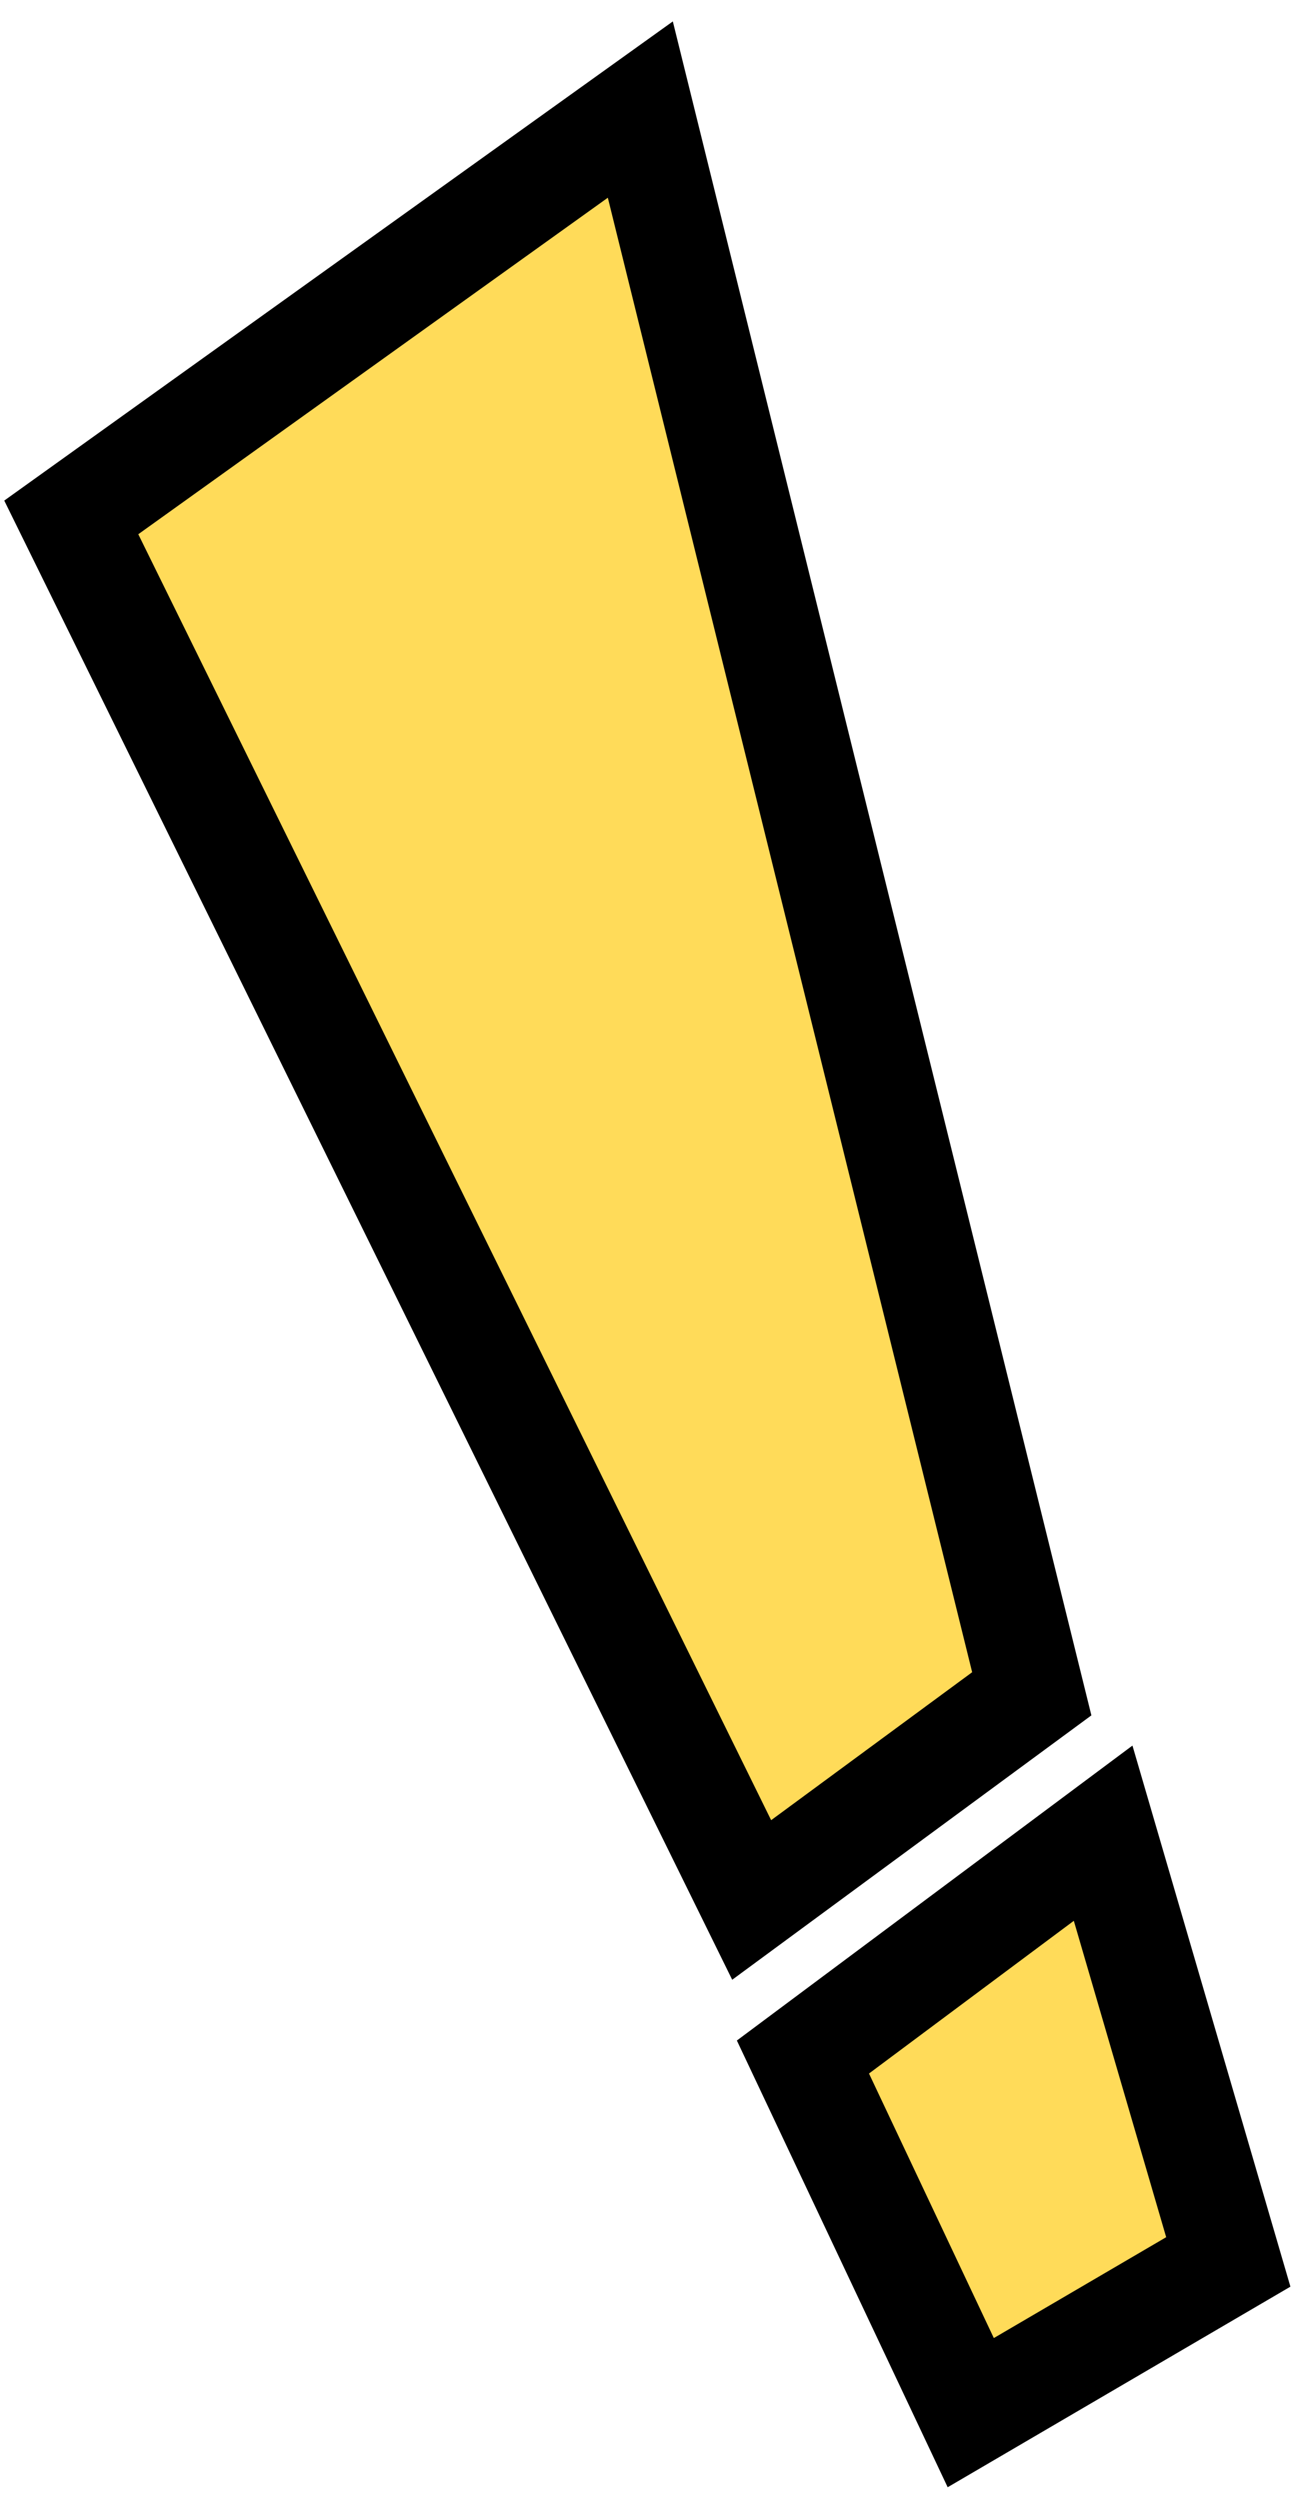 <svg viewBox="0 0 181 346" fill="none" xmlns="http://www.w3.org/2000/svg">
<path d="M134.435 333.911L111.194 284.692L152.768 253.713L170.101 313.05L134.435 333.911Z" fill="#FFDB59" class="main" />
<path d="M142.885 234.421L104.095 262.956L9.87 71.61L88.676 15.164L142.885 234.421Z" fill="#FFDB59" class="main" />
<path d="M134.435 333.911L111.194 284.692L152.768 253.713L170.101 313.05L134.435 333.911Z" stroke="black" stroke-width="14.595"/>
<path d="M142.885 234.421L104.095 262.956L9.87 71.61L88.676 15.164L142.885 234.421Z" stroke="black" stroke-width="14.595"/>
</svg>

